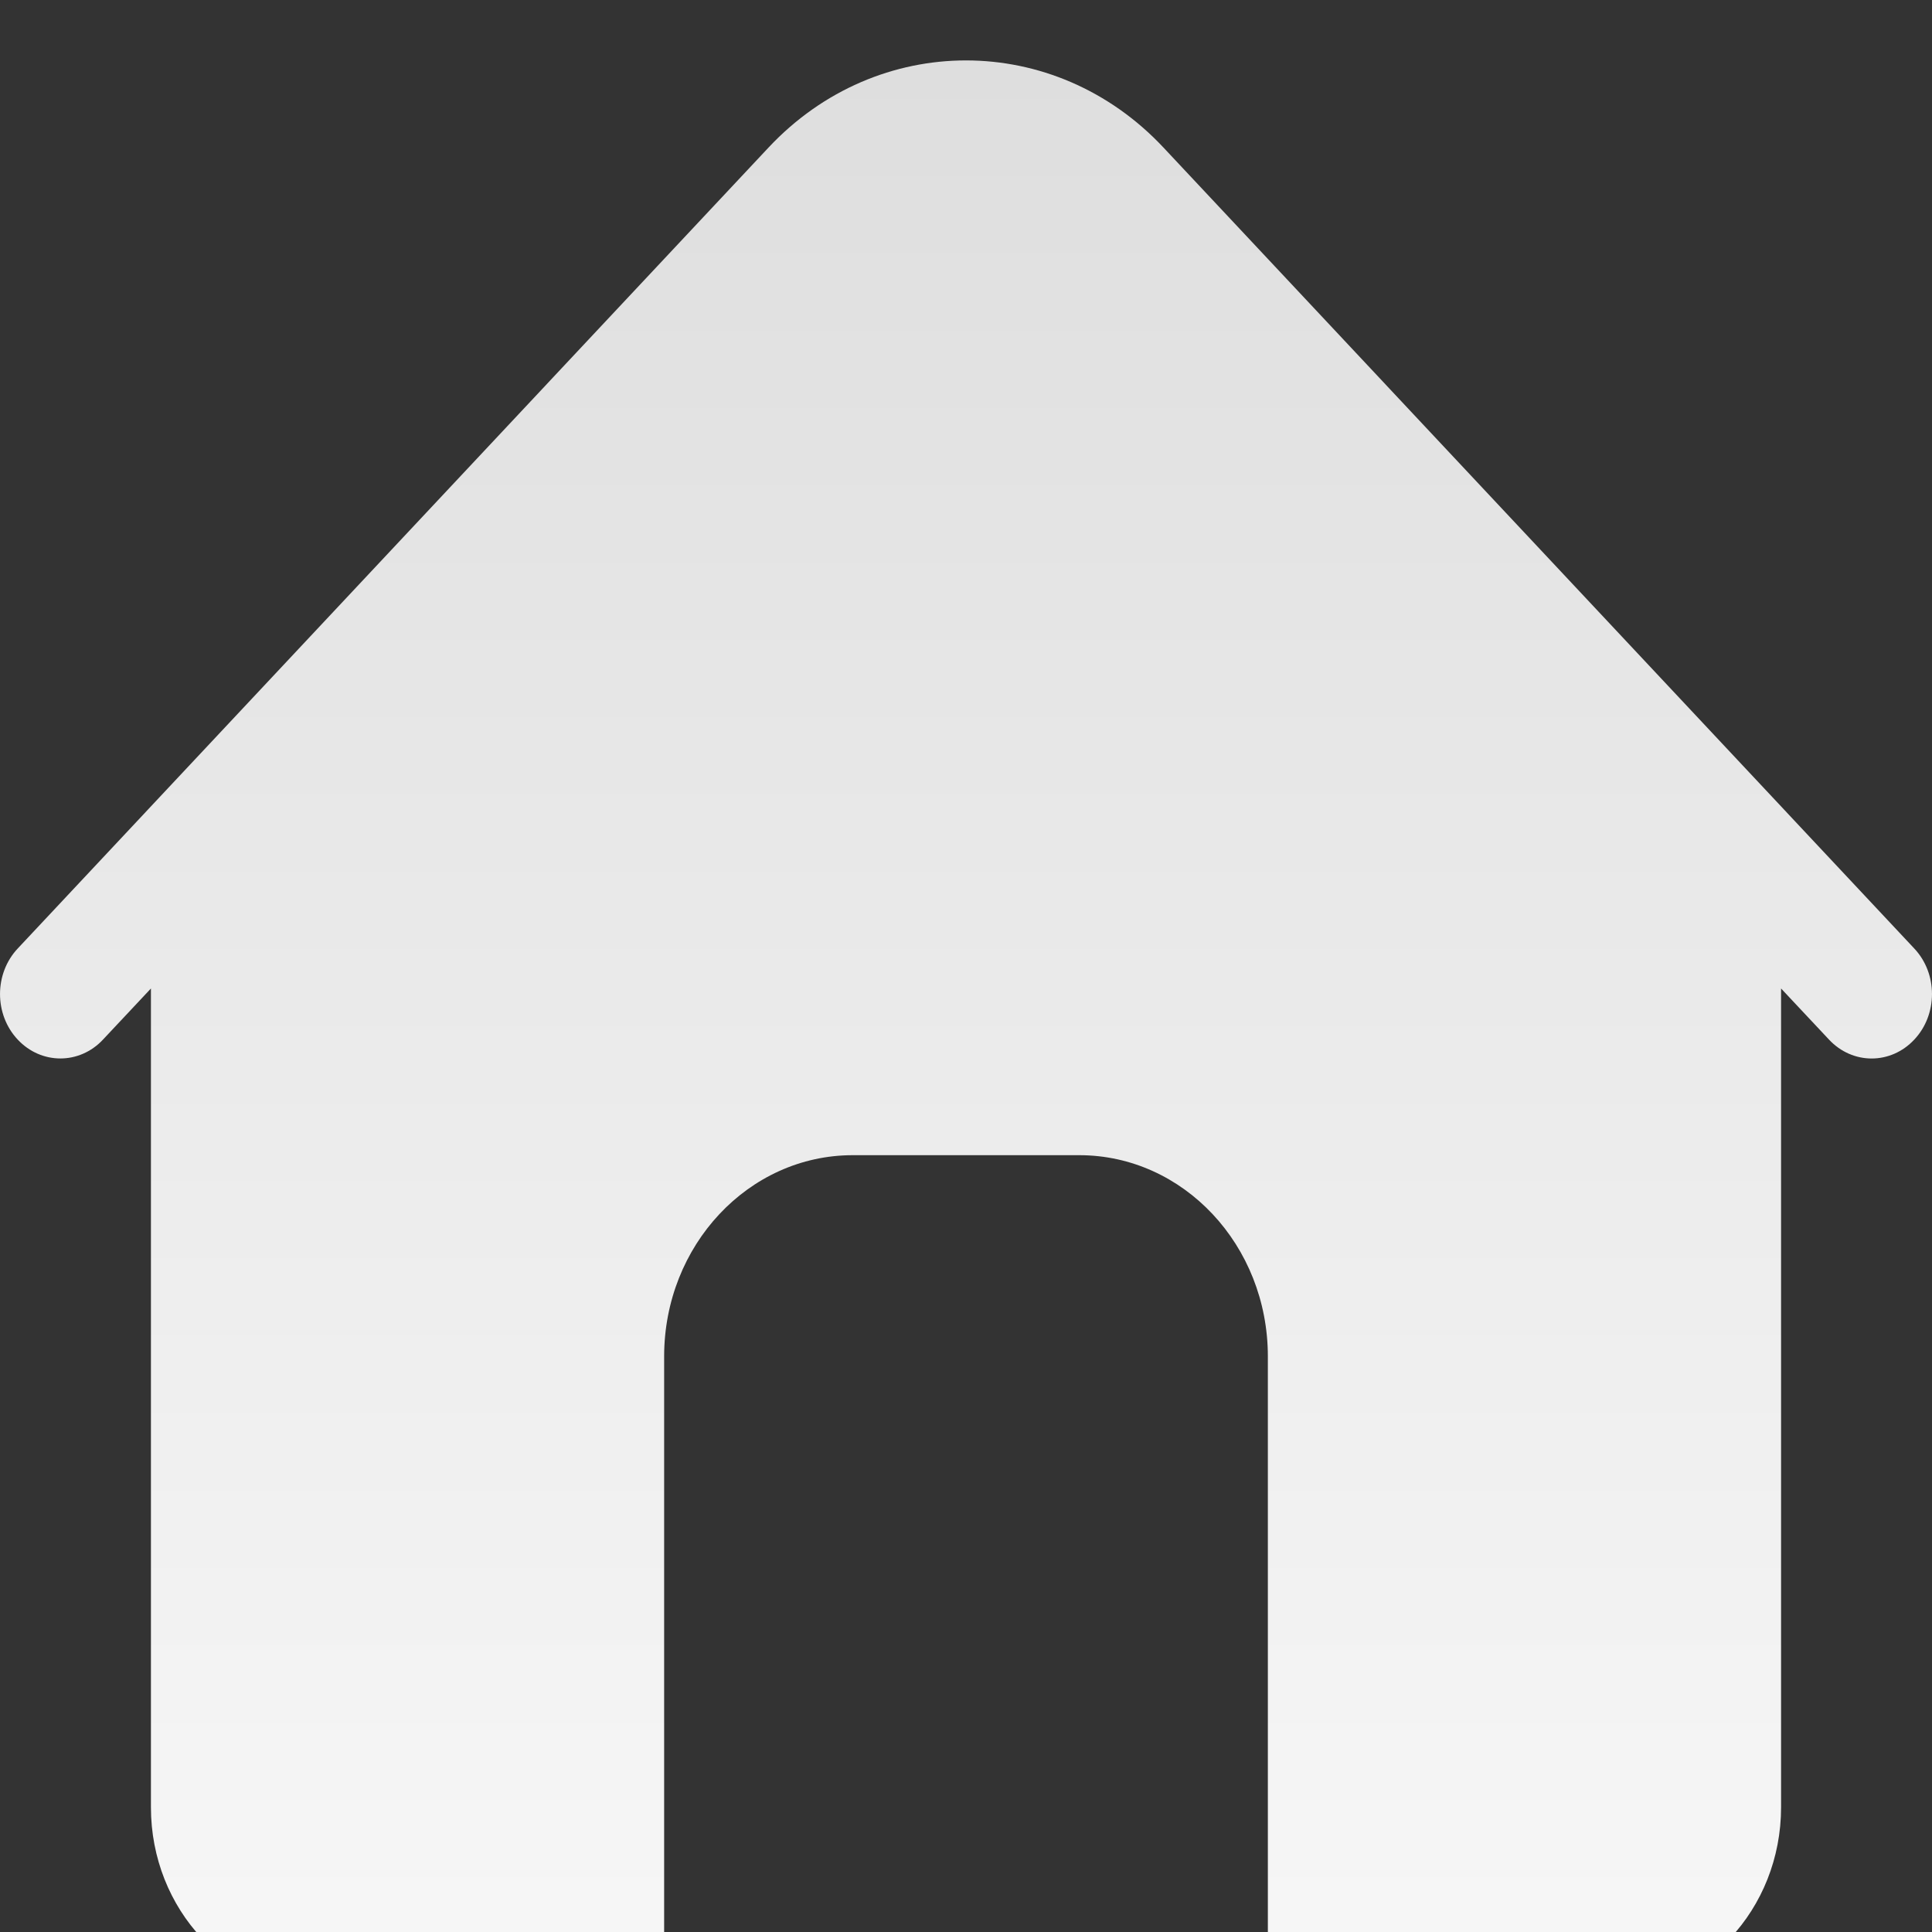 <svg width="25" height="25" viewBox="0 0 25 25" fill="none" xmlns="http://www.w3.org/2000/svg">
<rect x="0" y="0" width="25" height="25" fill="#333333" stroke="none"/>
<g clip-path="url(#clip0)">
<path d="M24.771 12.274L15.055 1.909C13.646 0.406 11.354 0.406 9.945 1.909L0.229 12.274C-0.076 12.599 -0.076 13.127 0.229 13.452C0.534 13.778 1.029 13.778 1.333 13.452L1.953 12.791V23.386C1.953 24.709 2.959 25.782 4.199 25.782H8.105C8.375 25.782 8.594 25.549 8.594 25.261V17.552C8.594 16.114 9.687 14.948 11.035 14.948H13.965C15.313 14.948 16.406 16.114 16.406 17.552V25.261C16.406 25.549 16.625 25.782 16.895 25.782H20.801C22.041 25.782 23.047 24.709 23.047 23.386V12.791L23.667 13.452C23.819 13.615 24.019 13.697 24.219 13.697C24.419 13.697 24.619 13.615 24.771 13.452C25.076 13.127 25.076 12.599 24.771 12.274V12.274Z" fill="url(#paint0_linear)"/>
</g>
<defs>
<linearGradient id="paint0_linear" x1="12.5" y1="0.782" x2="12.5" y2="25.782" gradientUnits="userSpaceOnUse">
<stop stop-color="#DEDEDE"/>
<stop offset="1" stop-color="#F7F7F7"/>
</linearGradient>
<clipPath id="clip0">
<rect width="25" height="25" fill="white"/>
</clipPath>
</defs>
</svg>
